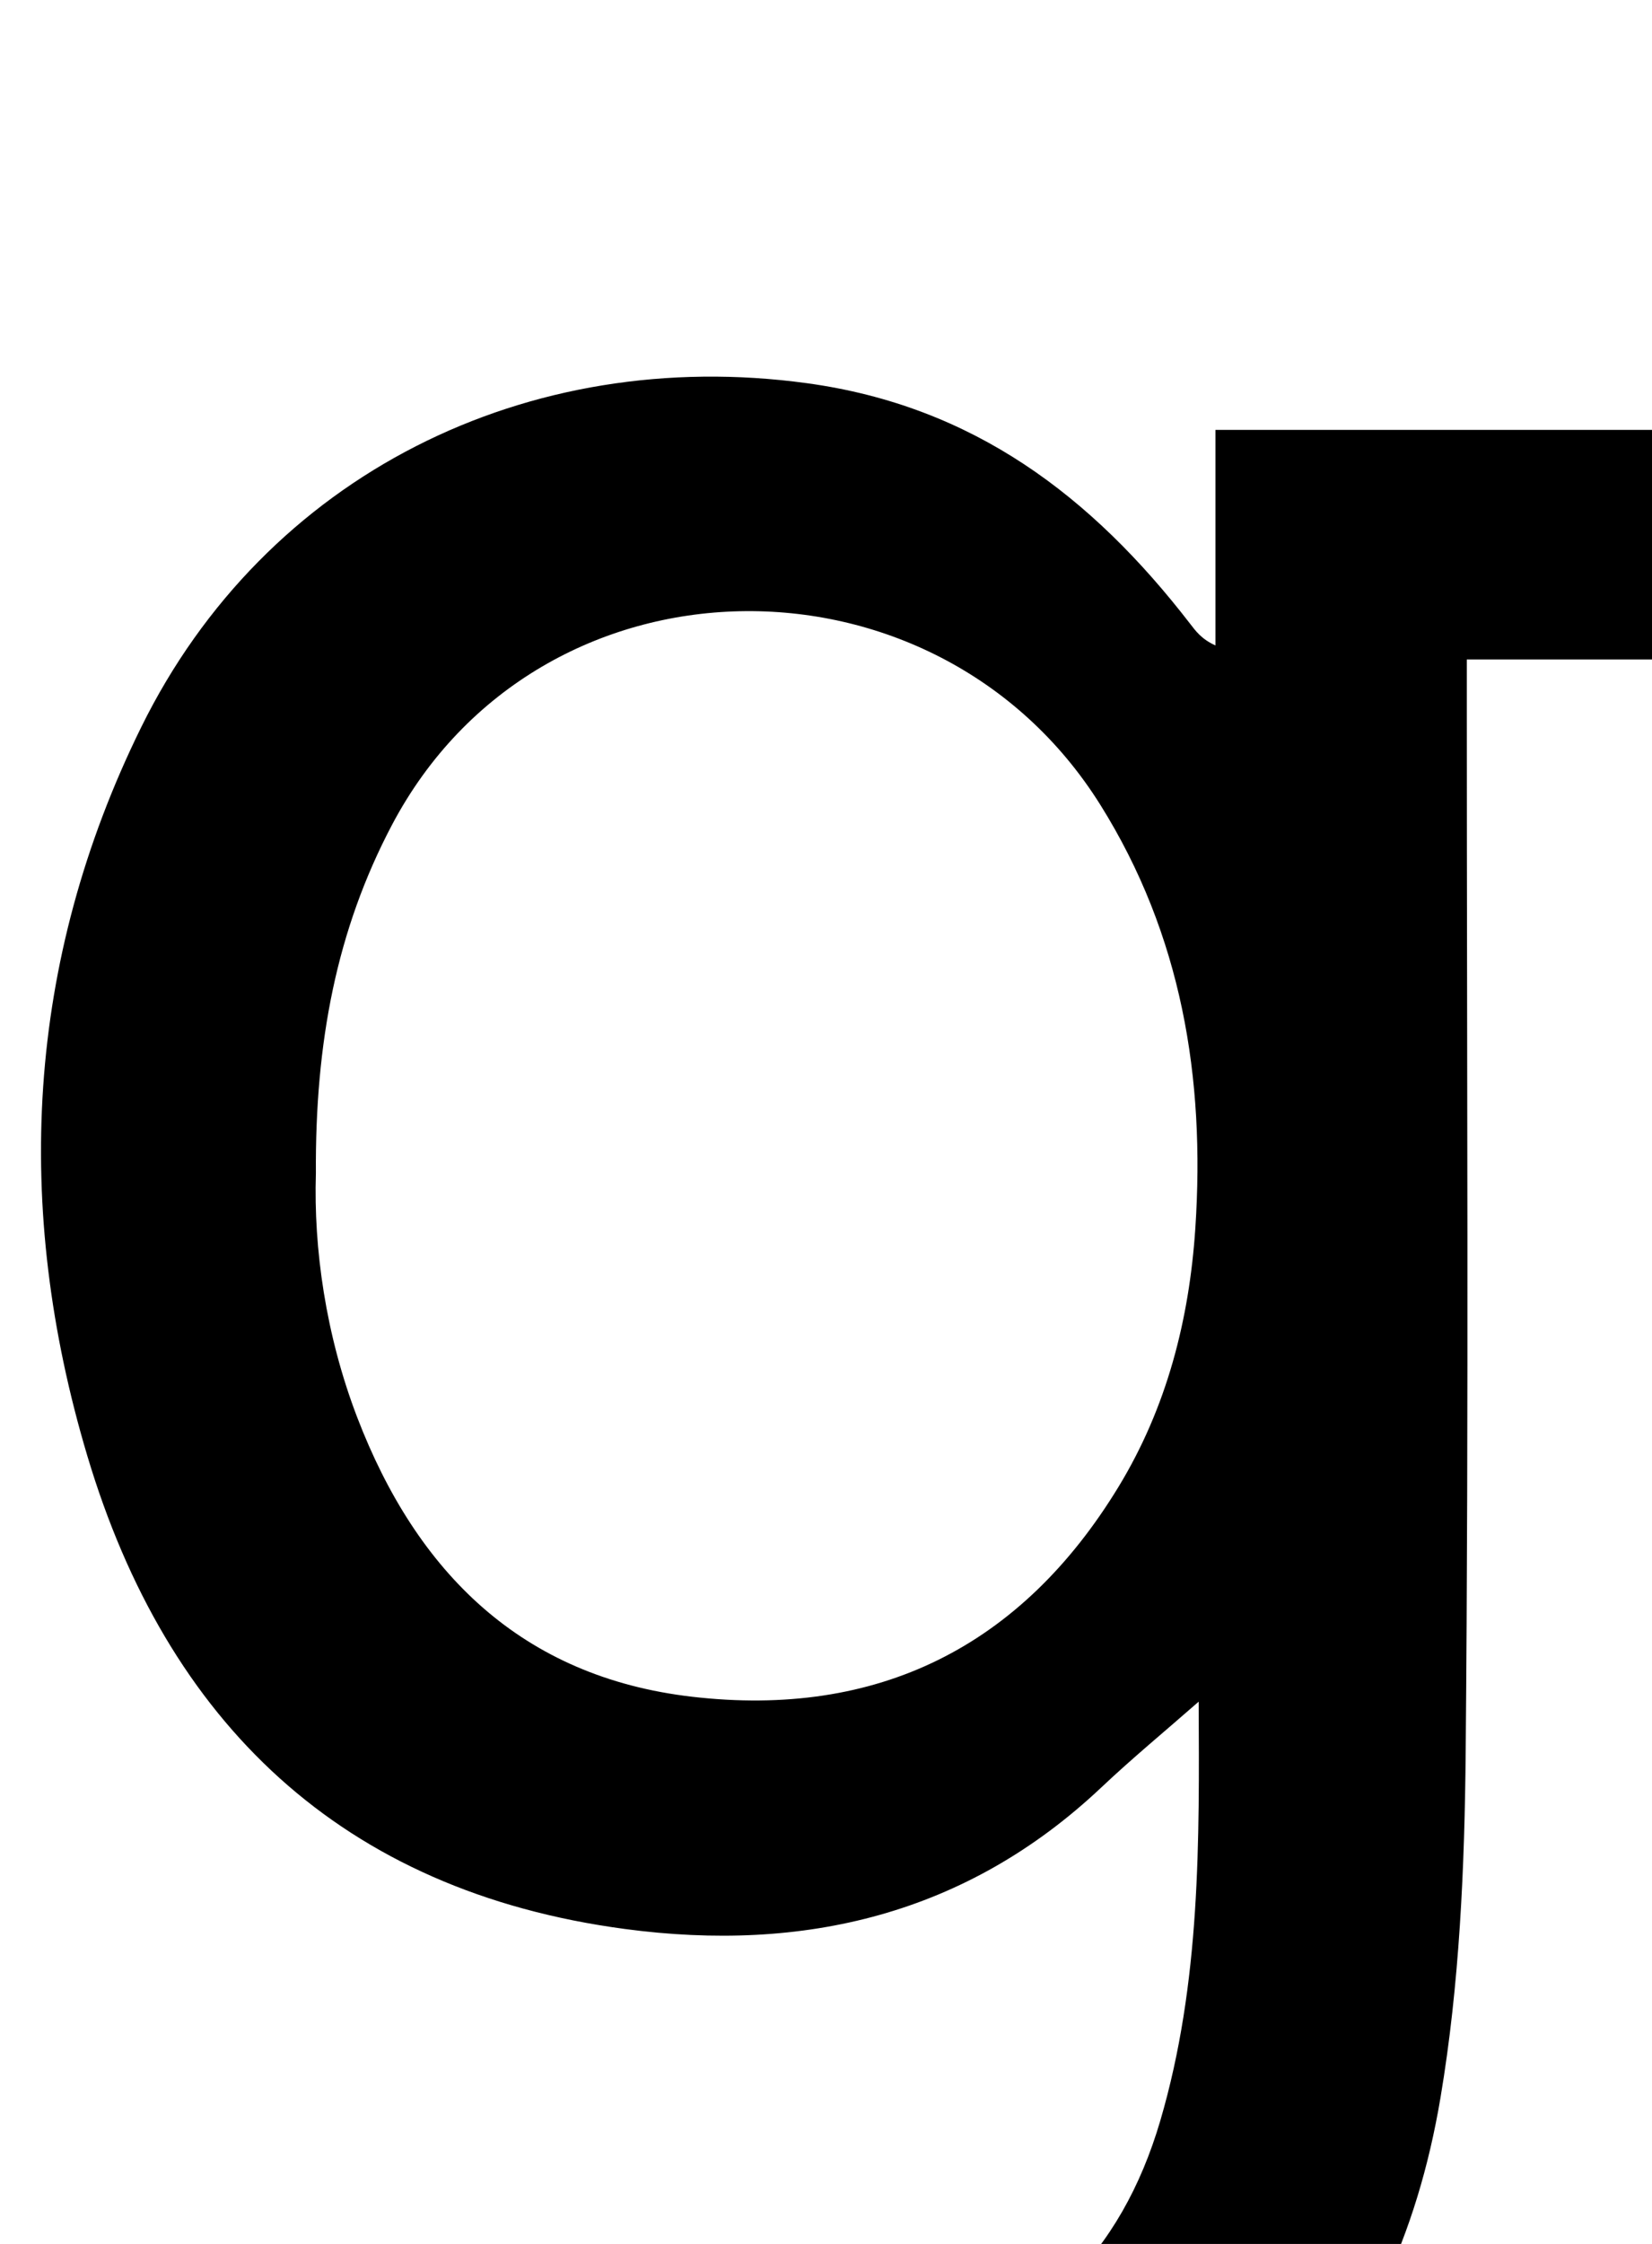 <?xml version="1.0" encoding="iso-8859-1"?>
<!-- Generator: Adobe Illustrator 25.2.1, SVG Export Plug-In . SVG Version: 6.00 Build 0)  -->
<svg version="1.1" xmlns="http://www.w3.org/2000/svg" xmlns:xlink="http://www.w3.org/1999/xlink" x="0px" y="0px"
	 viewBox="0 0 166.555 226.11" style="enable-background:new 0 0 166.555 226.11;" xml:space="preserve">
<g>
	<path d="M120.85,171.468c-3.35,2.939-6.672,5.676-9.795,8.623c-13.625,12.858-30.023,16.685-48.046,14.283
		c-28.57-3.807-46.177-20.796-54.212-47.698c-7.454-24.959-6.205-49.757,5.437-73.395C26.766,47.839,53.199,34.76,81.367,38.615
		c16.775,2.296,28.709,11.406,38.601,24.213c0.592,0.766,1.15,1.559,2.576,2.213c0-7.14,0-14.281,0-21.724
		c16.363,0,32.096,0,48.145,0c0,7.574,0,15.132,0,23.137c-7.407,0-14.692,0-22.805,0c0,2.345,0,4.261,0,6.177
		c0,34.649,0.202,69.299-0.114,103.945c-0.106,11.614-0.619,23.371-2.539,34.794c-4.714,28.045-21.597,45.136-49.551,50.355
		c-25.567,4.773-50.725,2.014-75.299-6.344c-0.768-0.261-1.494-0.645-2.802-1.218c2.135-7.544,4.241-14.982,6.345-22.416
		c7.457,2.29,14.436,4.908,21.638,6.545c14.929,3.394,30.029,4,45.074,0.609c13.766-3.103,22.402-11.785,26.346-25.215
		C121.074,199.749,120.914,185.429,120.85,171.468z M31.848,118.238c-0.235,7.53,0.972,16.256,4.168,24.586
		c5.991,15.613,16.559,26.151,33.751,28.146c18.702,2.171,33.184-5.021,43.005-21.156c4.856-7.978,7.132-16.83,7.743-26.076
		c0.999-15.117-1.378-29.521-9.56-42.61c-16.632-26.607-56.582-26.16-71.44,2.003C33.934,93.713,31.764,105.009,31.848,118.238z"/>
</g>
</svg>
